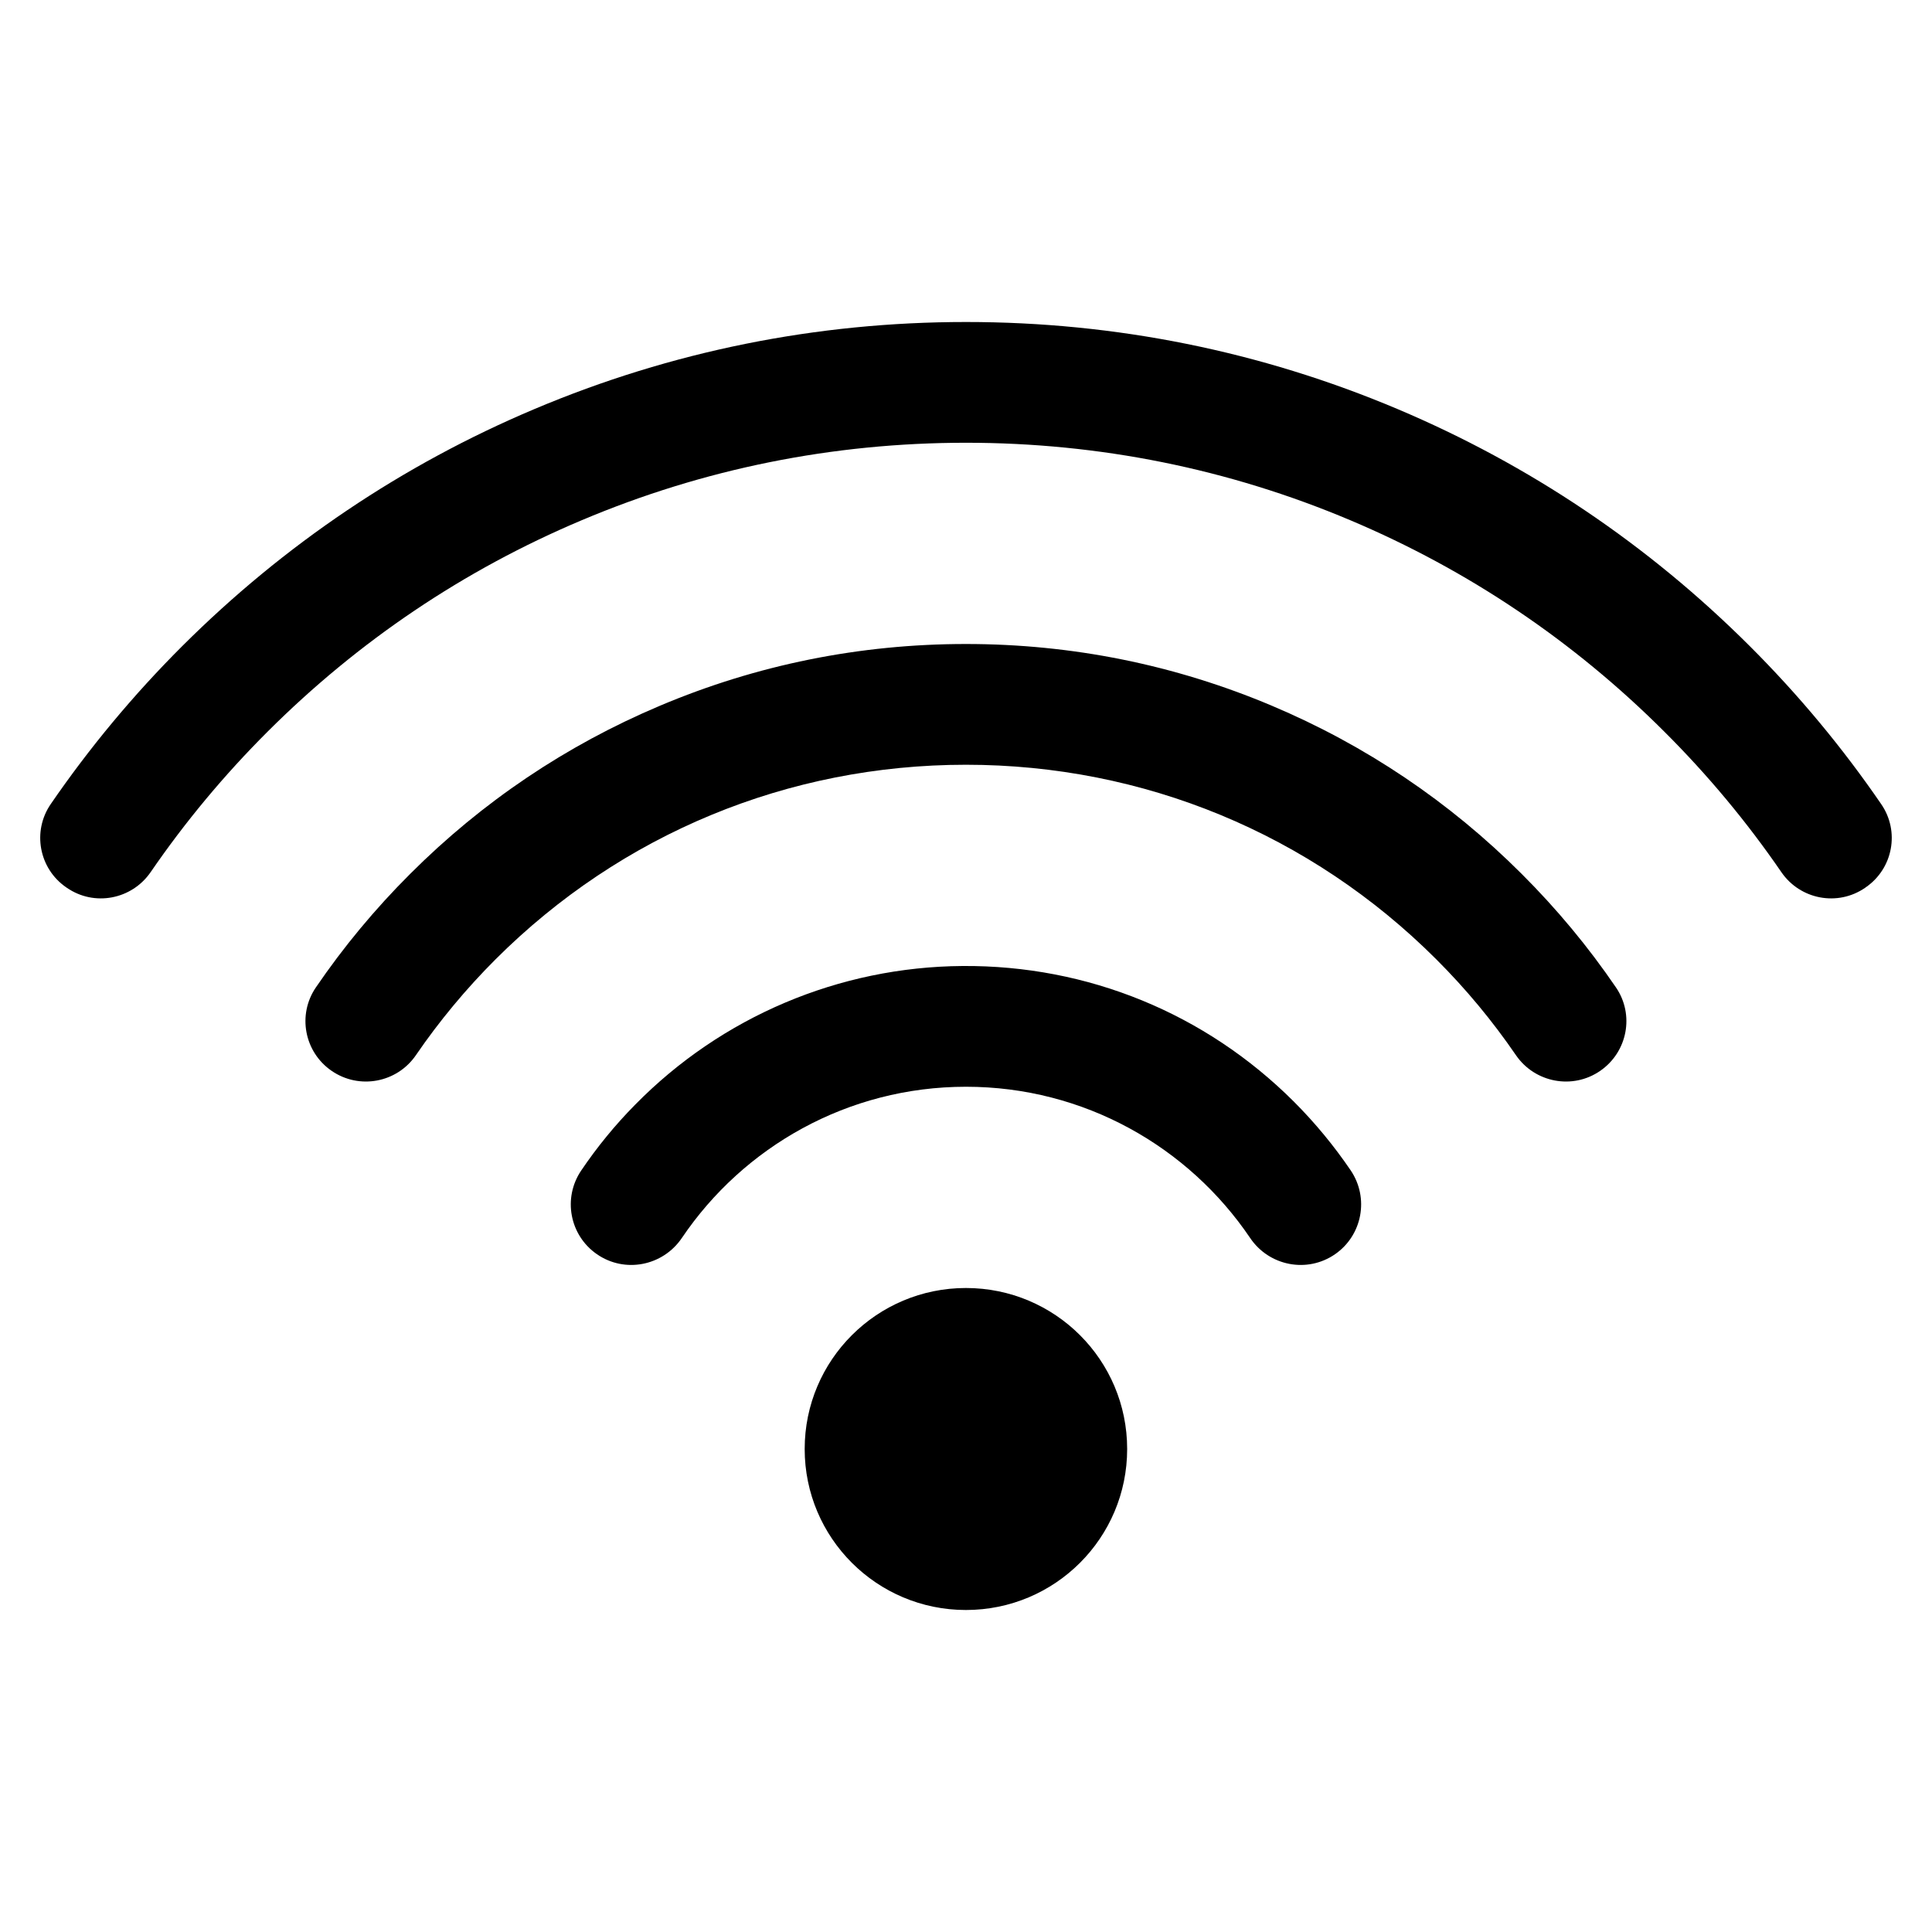 <svg width="24" height="24" viewBox="0 0 24 24" fill="none" xmlns="http://www.w3.org/2000/svg">
<path fill-rule="evenodd" clip-rule="evenodd" d="M1.872 10.833C1.637 11.175 1.171 11.264 0.83 11.028H0.83L0.821 11.022C0.484 10.789 0.398 10.327 0.63 9.989C1.11 9.29 1.655 8.634 2.263 8.027C3.528 6.765 5 5.773 6.64 5.081C8.338 4.364 10.142 4 12 4C13.858 4 15.662 4.364 17.36 5.081C19 5.774 20.473 6.765 21.737 8.027C22.345 8.634 22.89 9.29 23.369 9.989C23.602 10.327 23.516 10.789 23.178 11.022L23.17 11.028C22.828 11.264 22.362 11.175 22.128 10.833C21.701 10.211 21.216 9.628 20.674 9.088C19.548 7.963 18.236 7.08 16.775 6.463C15.263 5.824 13.656 5.5 12 5.5C10.344 5.5 8.737 5.824 7.225 6.463C5.764 7.079 4.452 7.963 3.325 9.088C2.784 9.628 2.299 10.211 1.872 10.833ZM14.002 18C14.002 19.105 13.106 20 11.999 20C10.893 20 9.996 19.105 9.996 18C9.996 16.895 10.893 16 11.999 16C13.106 16 14.002 16.895 14.002 18ZM4.119 13.302C4.462 13.539 4.932 13.451 5.167 13.107C5.456 12.685 5.787 12.286 6.157 11.916C7.718 10.358 9.792 9.5 11.999 9.5C14.206 9.5 16.281 10.358 17.841 11.916C18.212 12.286 18.542 12.685 18.831 13.107C19.067 13.451 19.537 13.539 19.879 13.302C20.218 13.068 20.306 12.605 20.074 12.266C19.731 11.763 19.34 11.292 18.903 10.856C18.007 9.96 16.963 9.258 15.8 8.767C14.595 8.258 13.317 8 11.999 8C10.681 8 9.402 8.258 8.198 8.767C7.035 9.258 5.991 9.96 5.095 10.856C4.658 11.292 4.267 11.763 3.924 12.266C3.692 12.605 3.78 13.069 4.119 13.302H4.119ZM8.47 15.379C8.234 15.727 7.761 15.82 7.415 15.58C7.076 15.346 6.989 14.883 7.219 14.542C7.415 14.252 7.639 13.977 7.89 13.723C8.964 12.63 10.424 12.011 11.957 12C13.511 11.989 14.974 12.588 16.072 13.684C16.337 13.949 16.573 14.236 16.779 14.539C17.01 14.881 16.924 15.345 16.585 15.58C16.238 15.82 15.765 15.727 15.53 15.379C14.764 14.246 13.468 13.5 12 13.5C10.532 13.5 9.235 14.246 8.47 15.379Z" fill="black"/>
</svg>
